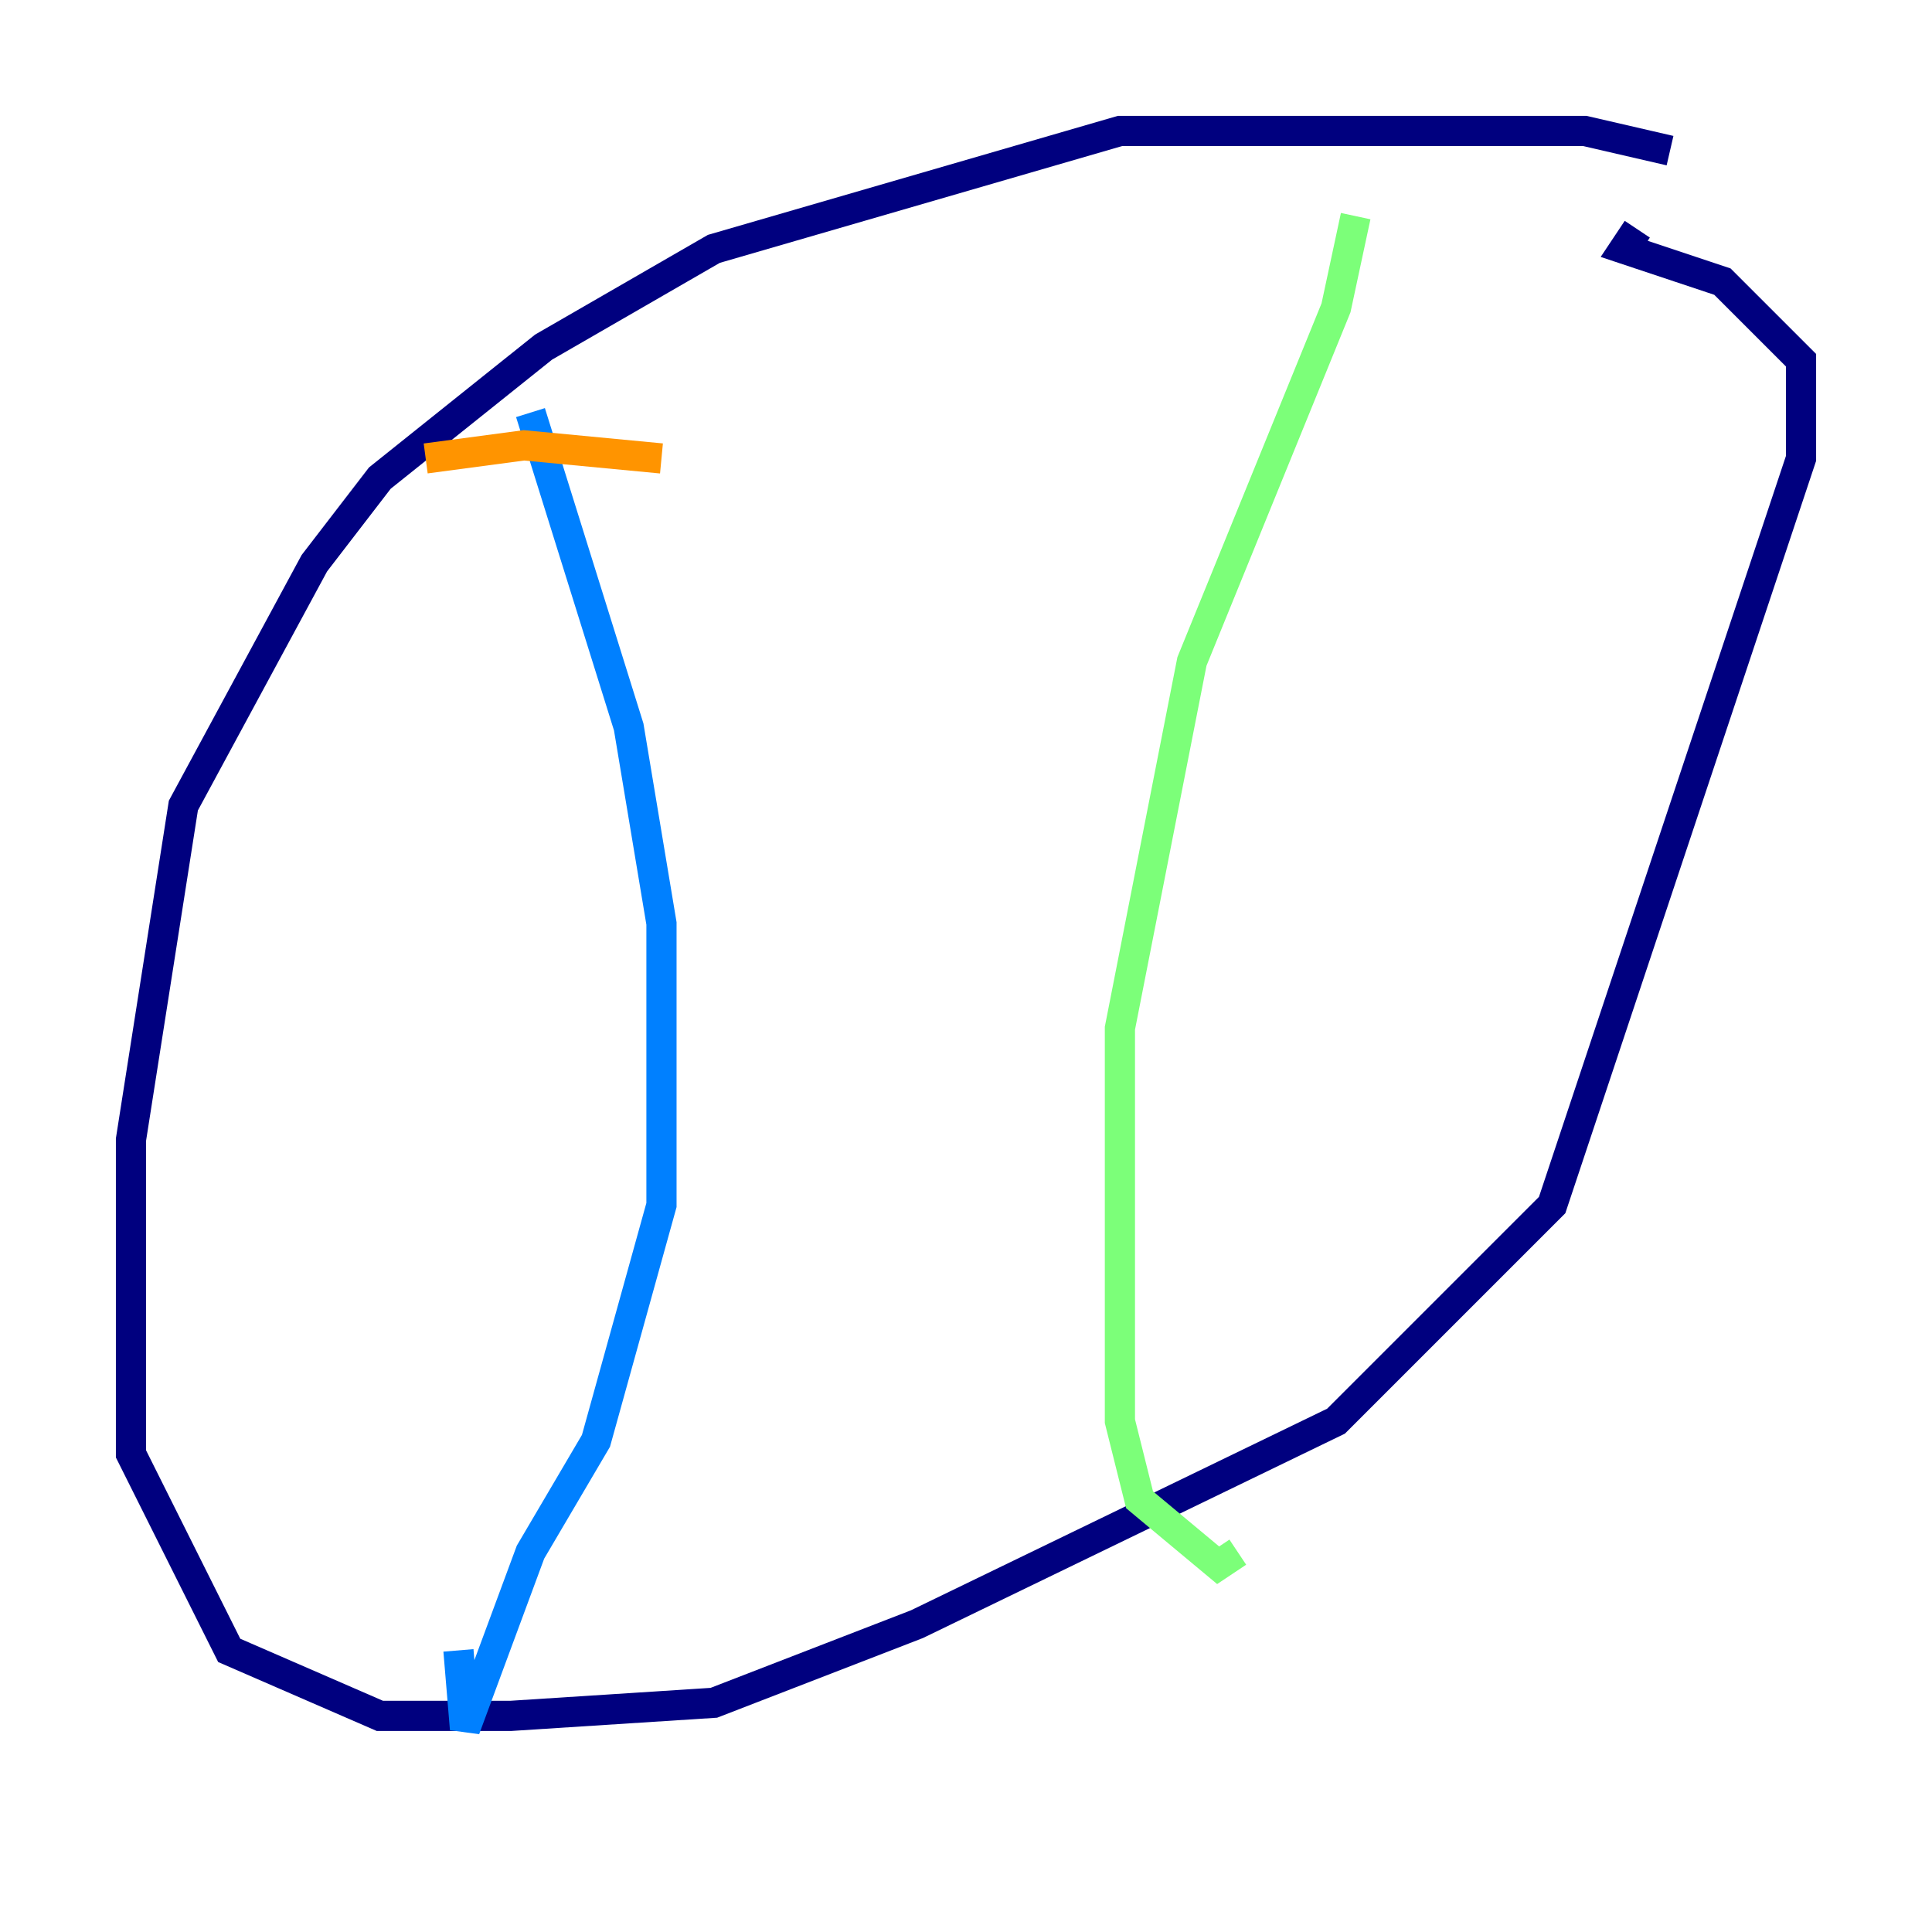 <?xml version="1.0" encoding="utf-8" ?>
<svg baseProfile="tiny" height="128" version="1.2" viewBox="0,0,128,128" width="128" xmlns="http://www.w3.org/2000/svg" xmlns:ev="http://www.w3.org/2001/xml-events" xmlns:xlink="http://www.w3.org/1999/xlink"><defs /><polyline fill="none" points="110.644,9.98 105.003,8.678 74.197,8.678 47.295,16.488 36.014,22.997 25.166,31.675 20.827,37.315 12.149,53.37 8.678,75.498 8.678,96.325 15.186,109.342 25.166,113.681 33.844,113.681 47.295,112.814 60.746,107.607 88.515,94.156 102.834,79.837 119.322,30.373 119.322,23.864 114.115,18.658 107.607,16.488 108.475,15.186" stroke="#00007f" stroke-width="2" /><polyline fill="none" points="35.146,27.336 41.654,48.163 43.824,61.18 43.824,79.837 39.485,95.458 35.146,102.834 30.807,114.549 30.373,109.342" stroke="#0080ff" stroke-width="2" /><polyline fill="none" points="89.817,14.319 88.515,20.393 78.969,43.824 74.197,68.122 74.197,94.156 75.498,99.363 80.705,103.702 82.007,102.834" stroke="#7cff79" stroke-width="2" /><polyline fill="none" points="28.203,30.373 34.712,29.505 43.824,30.373" stroke="#ff9400" stroke-width="2" /><polyline fill="none" points="39.485,41.654 39.485,41.654" stroke="#7f0000" stroke-width="2" /></svg>